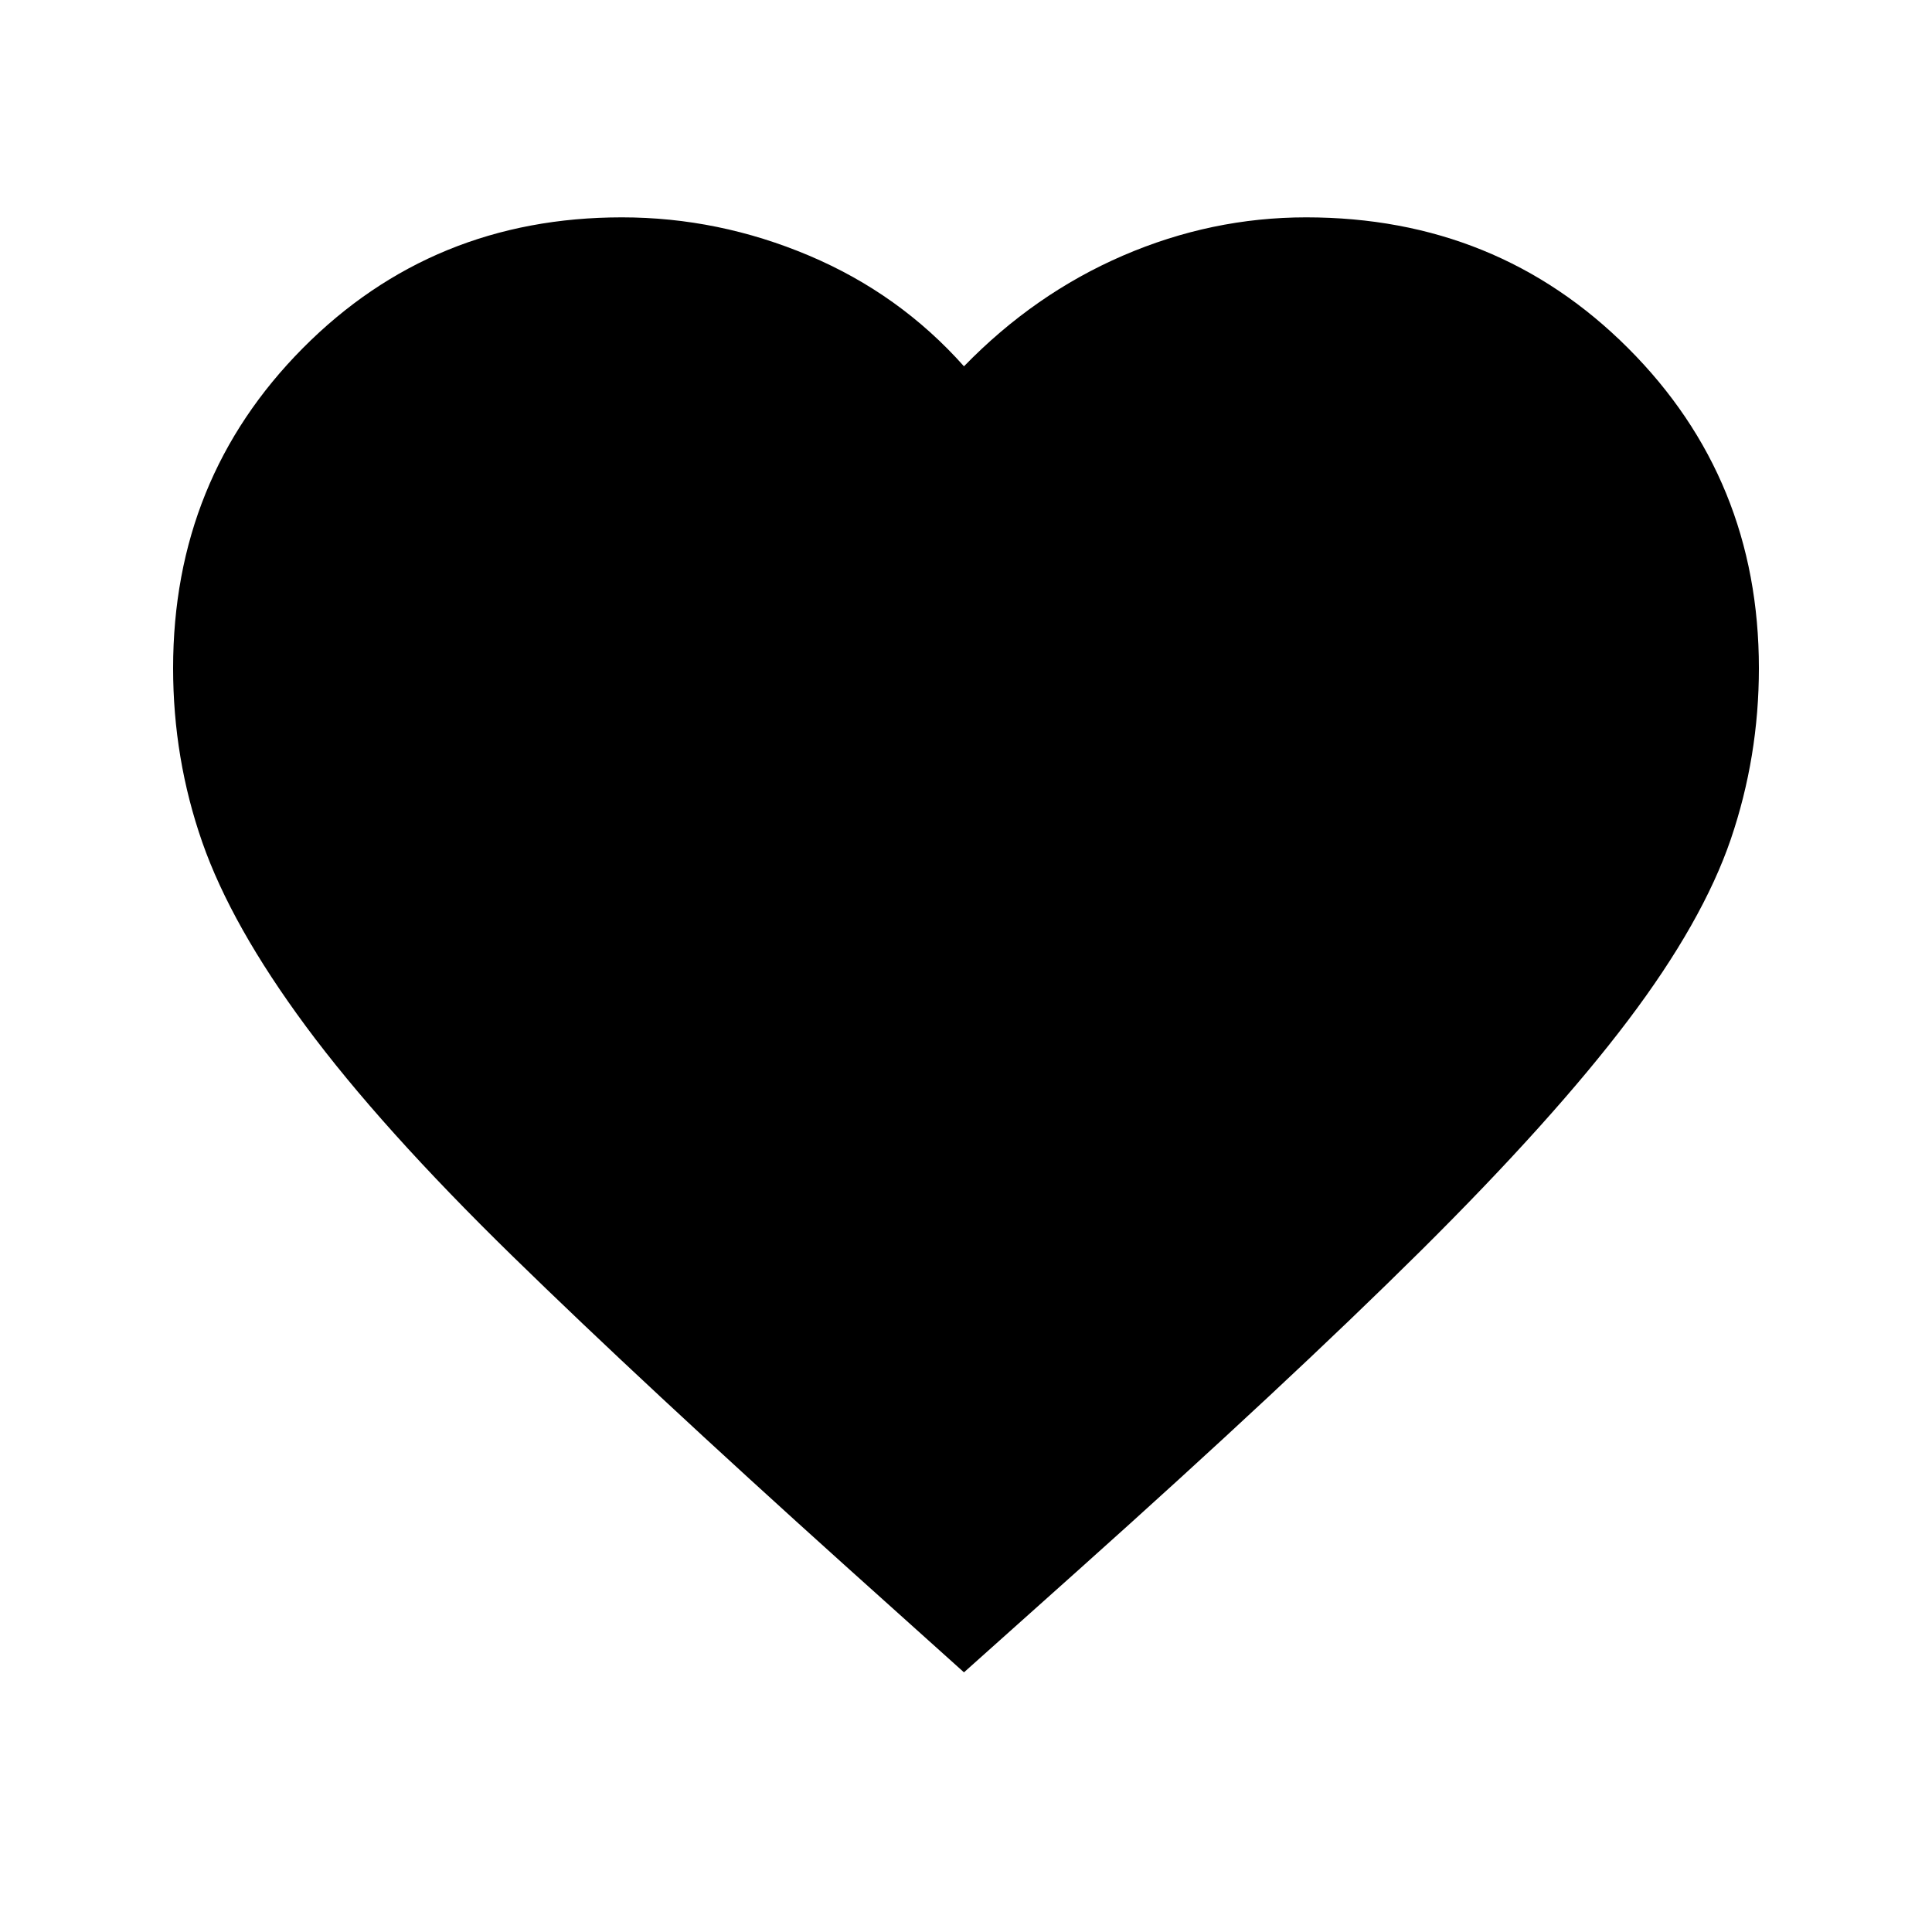 <svg xmlns="http://www.w3.org/2000/svg" height="20" width="20"><path d="M9.979 17.312 8.75 16.208Q6.667 14.333 5.302 13q-1.364-1.333-2.135-2.375-.771-1.042-1.073-1.906-.302-.865-.302-1.802 0-1.959 1.343-3.313Q4.479 2.25 6.438 2.25q1 0 1.937.396t1.604 1.146q.729-.75 1.646-1.146.917-.396 1.896-.396 1.979 0 3.333 1.354t1.354 3.313q0 .916-.291 1.771-.292.854-1.063 1.874-.771 1.021-2.146 2.386-1.375 1.364-3.541 3.302Z"/></svg>